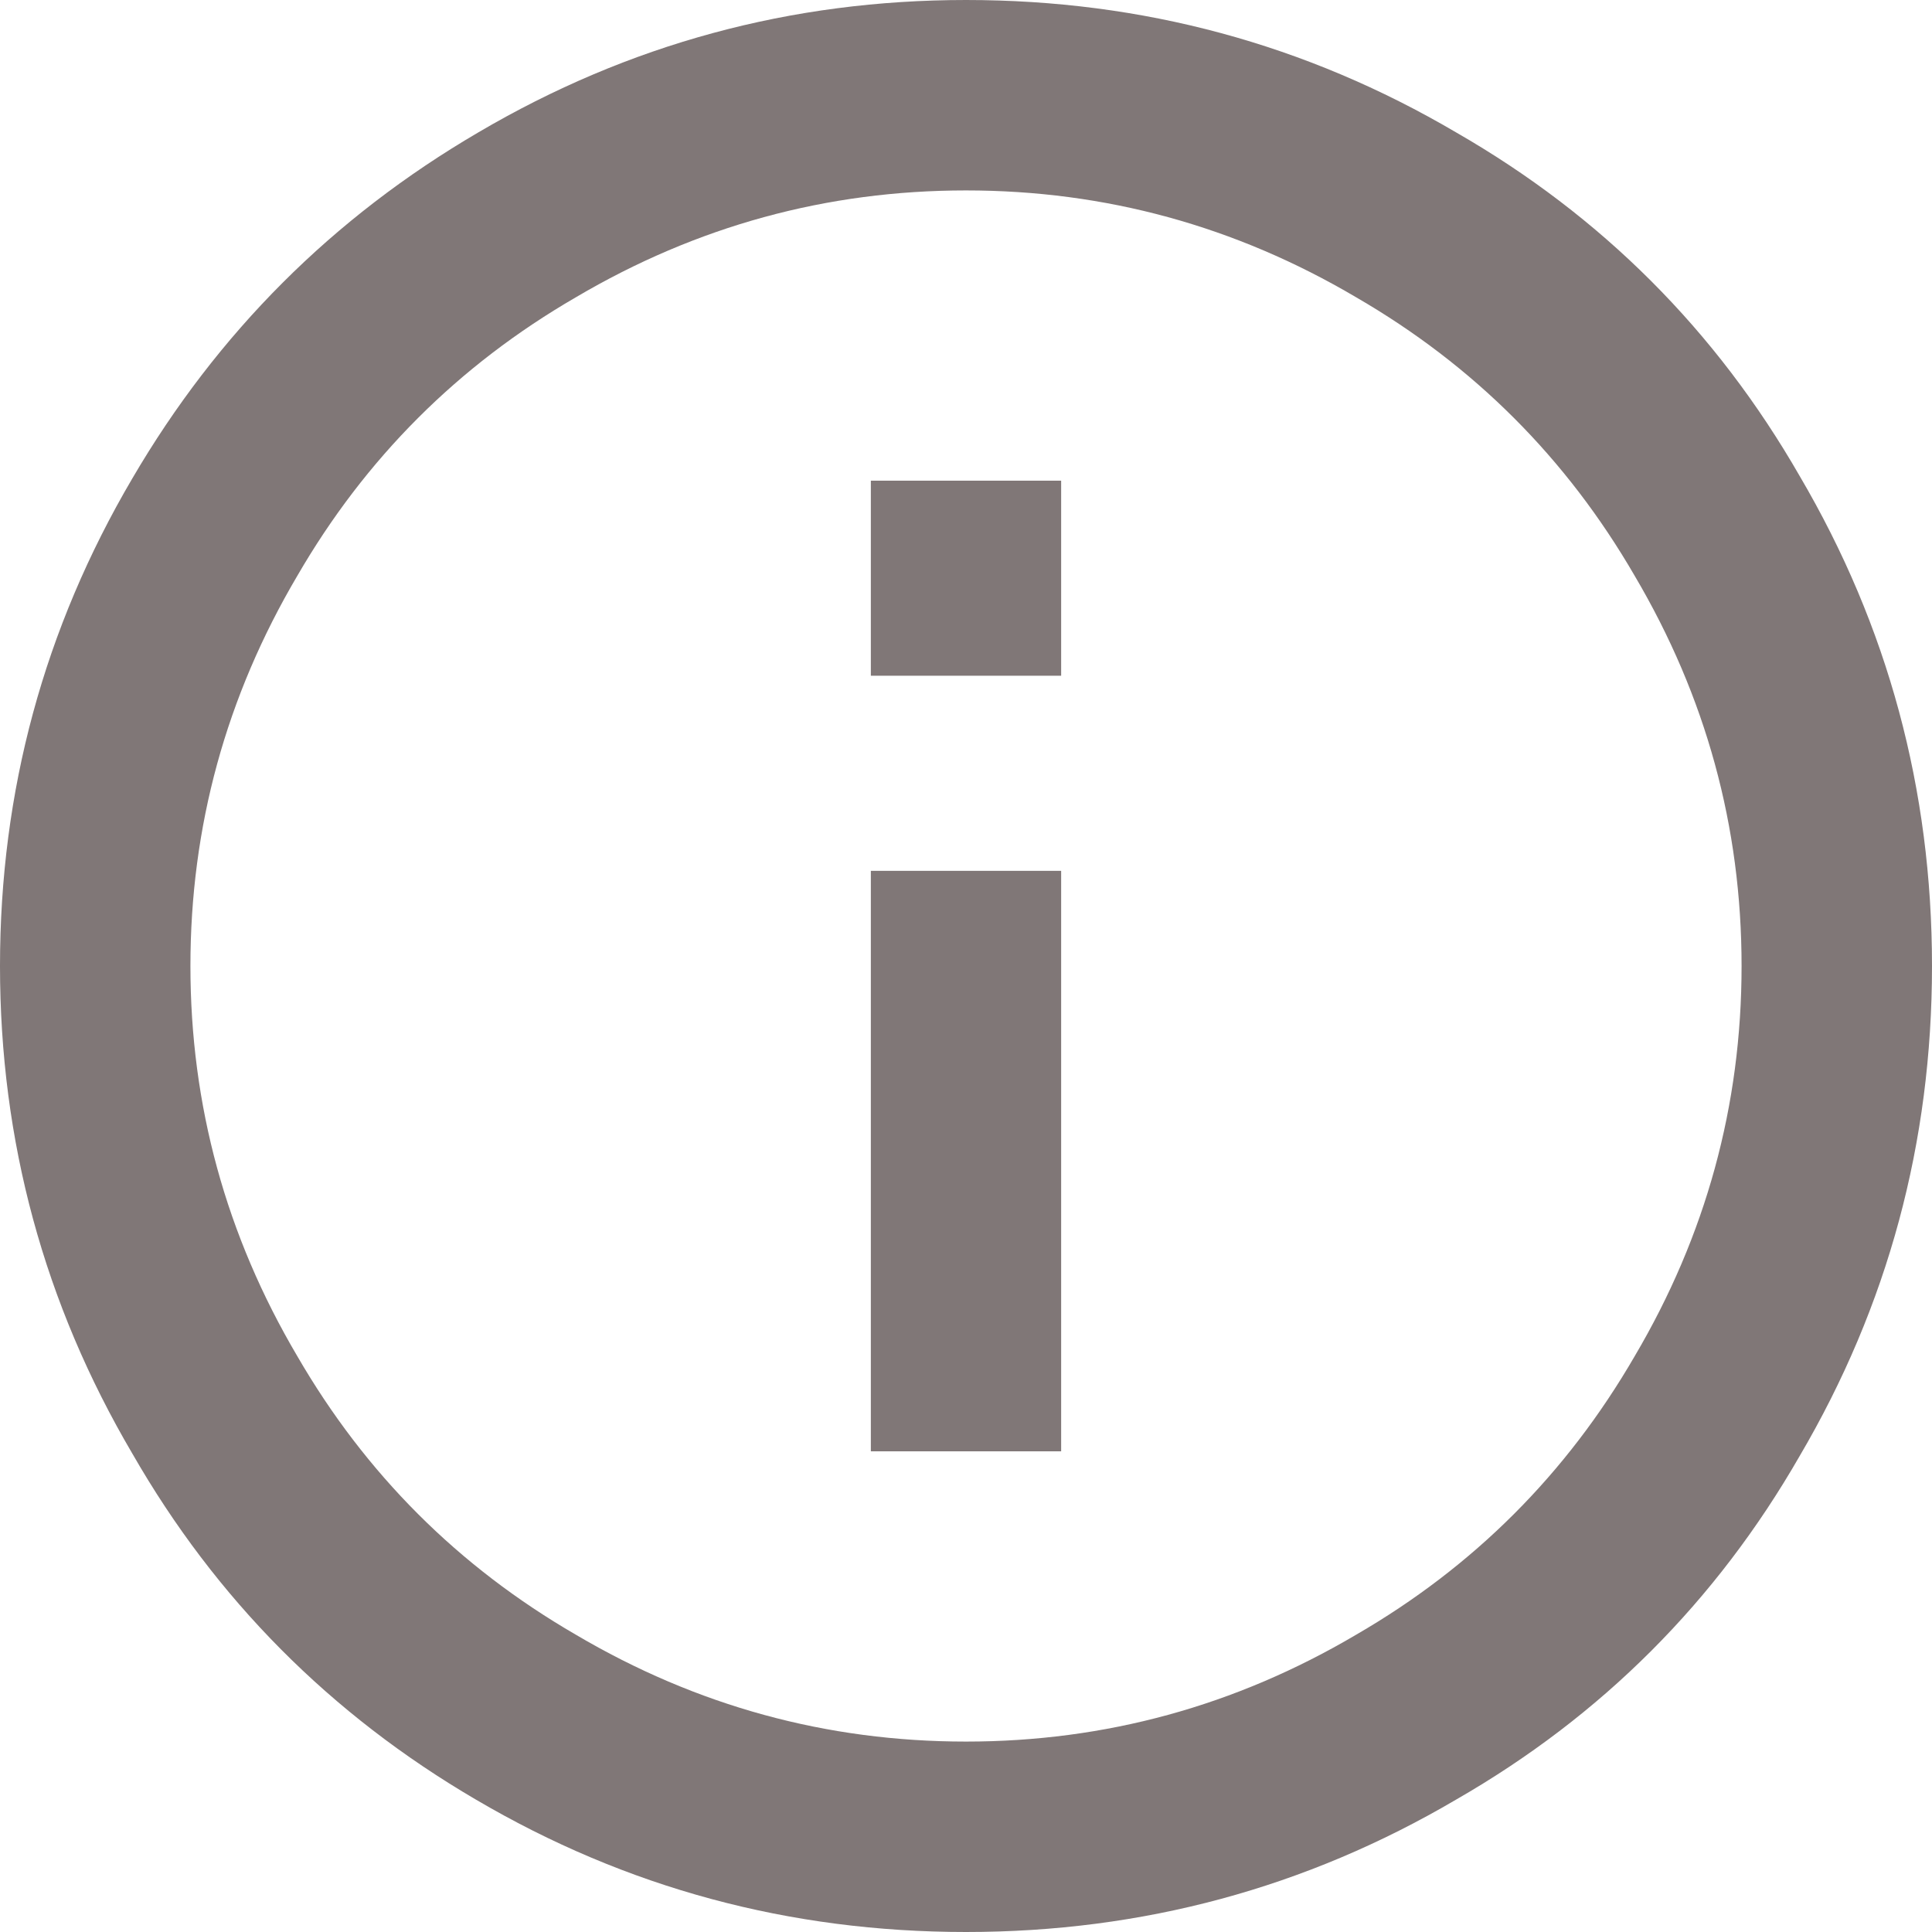 <?xml version="1.0" encoding="UTF-8"?>
<svg width="16px" height="16px" viewBox="0 0 16 16" version="1.1" xmlns="http://www.w3.org/2000/svg" xmlns:xlink="http://www.w3.org/1999/xlink">
    <!-- Generator: sketchtool 54 (76480) - https://sketchapp.com -->
    <title>179EC5C9-991B-48A1-A7E8-200AF4EBF257</title>
    <desc>Created with sketchtool.</desc>
    <g id="Affiliate-statistiky-" stroke="none" stroke-width="1" fill="none" fill-rule="evenodd">
        <g id="My-affiliate" transform="translate(-745, -587)" fill="#807777" fill-rule="nonzero">
            <g id="Group-20" transform="translate(240, 447)">
                <g id="Group-4" transform="translate(0, 128)">
                    <path d="M512.212,17.596 L512.212,15.981 L513.788,15.981 L513.788,17.596 L512.212,17.596 Z M513,26.423 C514.154,26.423 515.231,26.128 516.231,25.538 C517.205,24.974 517.974,24.205 518.538,23.231 C519.128,22.231 519.423,21.154 519.423,20 C519.423,18.846 519.128,17.769 518.538,16.769 C517.974,15.795 517.205,15.026 516.231,14.462 C515.231,13.872 514.154,13.577 513,13.577 C511.846,13.577 510.769,13.872 509.769,14.462 C508.795,15.026 508.026,15.795 507.462,16.769 C506.872,17.769 506.577,18.846 506.577,20 C506.577,21.154 506.872,22.231 507.462,23.231 C508.026,24.205 508.795,24.974 509.769,25.538 C510.769,26.128 511.846,26.423 513,26.423 Z M513,12 C514.462,12 515.814,12.365 517.058,13.096 C518.263,13.788 519.212,14.737 519.904,15.942 C520.635,17.186 521,18.538 521,20 C521,21.462 520.635,22.814 519.904,24.058 C519.212,25.263 518.263,26.212 517.058,26.904 C515.814,27.635 514.462,28 513,28 C511.538,28 510.186,27.635 508.942,26.904 C507.737,26.199 506.788,25.244 506.096,24.038 C505.365,22.795 505,21.449 505,20 C505,18.551 505.365,17.205 506.096,15.962 C506.801,14.756 507.756,13.801 508.962,13.096 C510.205,12.365 511.551,12 513,12 Z M512.212,24.019 L512.212,19.212 L513.788,19.212 L513.788,24.019 L512.212,24.019 Z" id="info-icon"></path>
                </g>
            </g>
        </g>
    </g>
</svg>